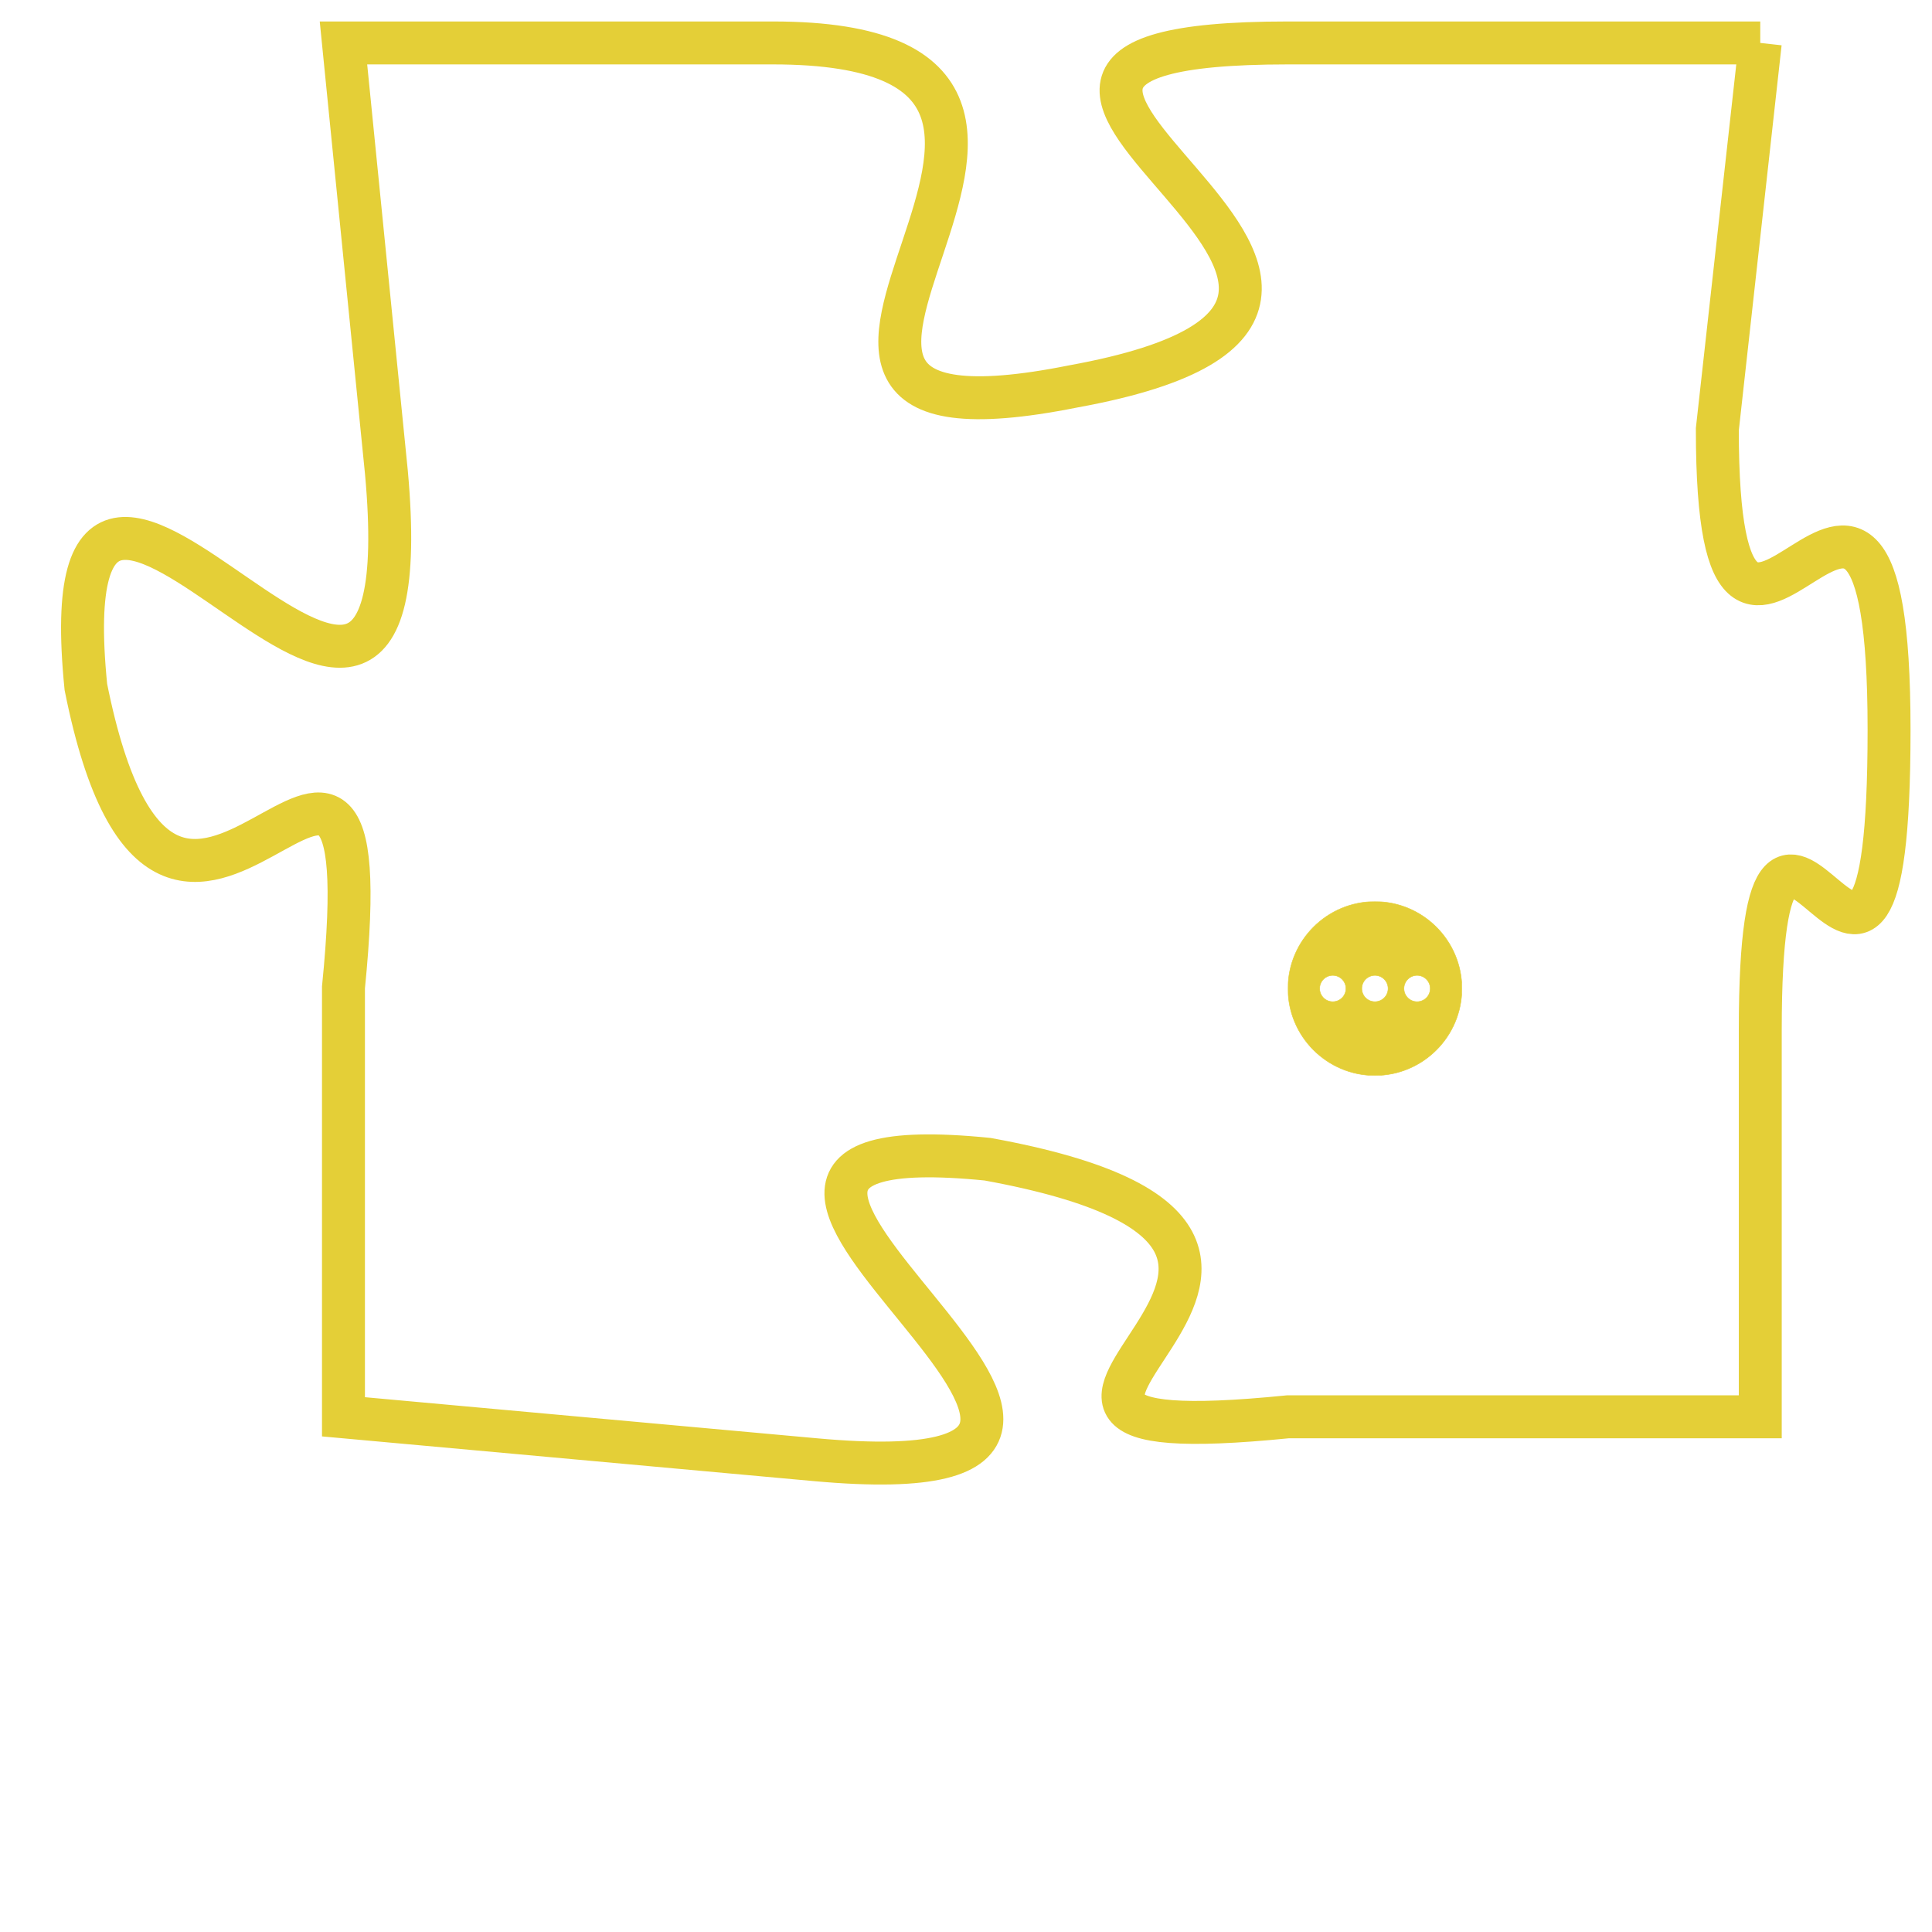 <svg version="1.1" xmlns="http://www.w3.org/2000/svg" xmlns:xlink="http://www.w3.org/1999/xlink" fill="transparent" x="0" y="0" width="350" height="350" preserveAspectRatio="xMinYMin slice"><style type="text/css">.links{fill:transparent;stroke: #E4CF37;}.links:hover{fill:#63D272; opacity:0.4;}</style><defs><g id="allt"><path id="t8738" d="M957,2144 L946,2144 C935,2144 952,2150 941,2152 C931,2154 944,2144 934,2144 L924,2144 924,2144 L925,2154 C926,2165 917,2149 918,2159 C920,2169 925,2156 924,2166 L924,2176 924,2176 L935,2177 C946,2178 929,2169 939,2170 C950,2172 936,2177 946,2176 L957,2176 957,2176 L957,2167 C957,2158 960,2170 960,2160 C960,2150 956,2162 956,2153 L957,2144"/></g><clipPath id="c" clipRule="evenodd" fill="transparent"><use href="#t8738"/></clipPath></defs><svg viewBox="916 2143 45 36" preserveAspectRatio="xMinYMin meet"><svg width="4380" height="2430"><g><image crossorigin="anonymous" x="0" y="0" href="https://nftpuzzle.license-token.com/assets/completepuzzle.svg" width="100%" height="100%" /><g class="links"><use href="#t8738"/></g></g></svg><svg x="946" y="2164" height="9%" width="9%" viewBox="0 0 330 330"><g><a xlink:href="https://nftpuzzle.license-token.com/" class="links"><title>See the most innovative NFT based token software licensing project</title><path fill="#E4CF37" id="more" d="M165,0C74.019,0,0,74.019,0,165s74.019,165,165,165s165-74.019,165-165S255.981,0,165,0z M85,190 c-13.785,0-25-11.215-25-25s11.215-25,25-25s25,11.215,25,25S98.785,190,85,190z M165,190c-13.785,0-25-11.215-25-25 s11.215-25,25-25s25,11.215,25,25S178.785,190,165,190z M245,190c-13.785,0-25-11.215-25-25s11.215-25,25-25 c13.785,0,25,11.215,25,25S258.785,190,245,190z"></path></a></g></svg></svg></svg>